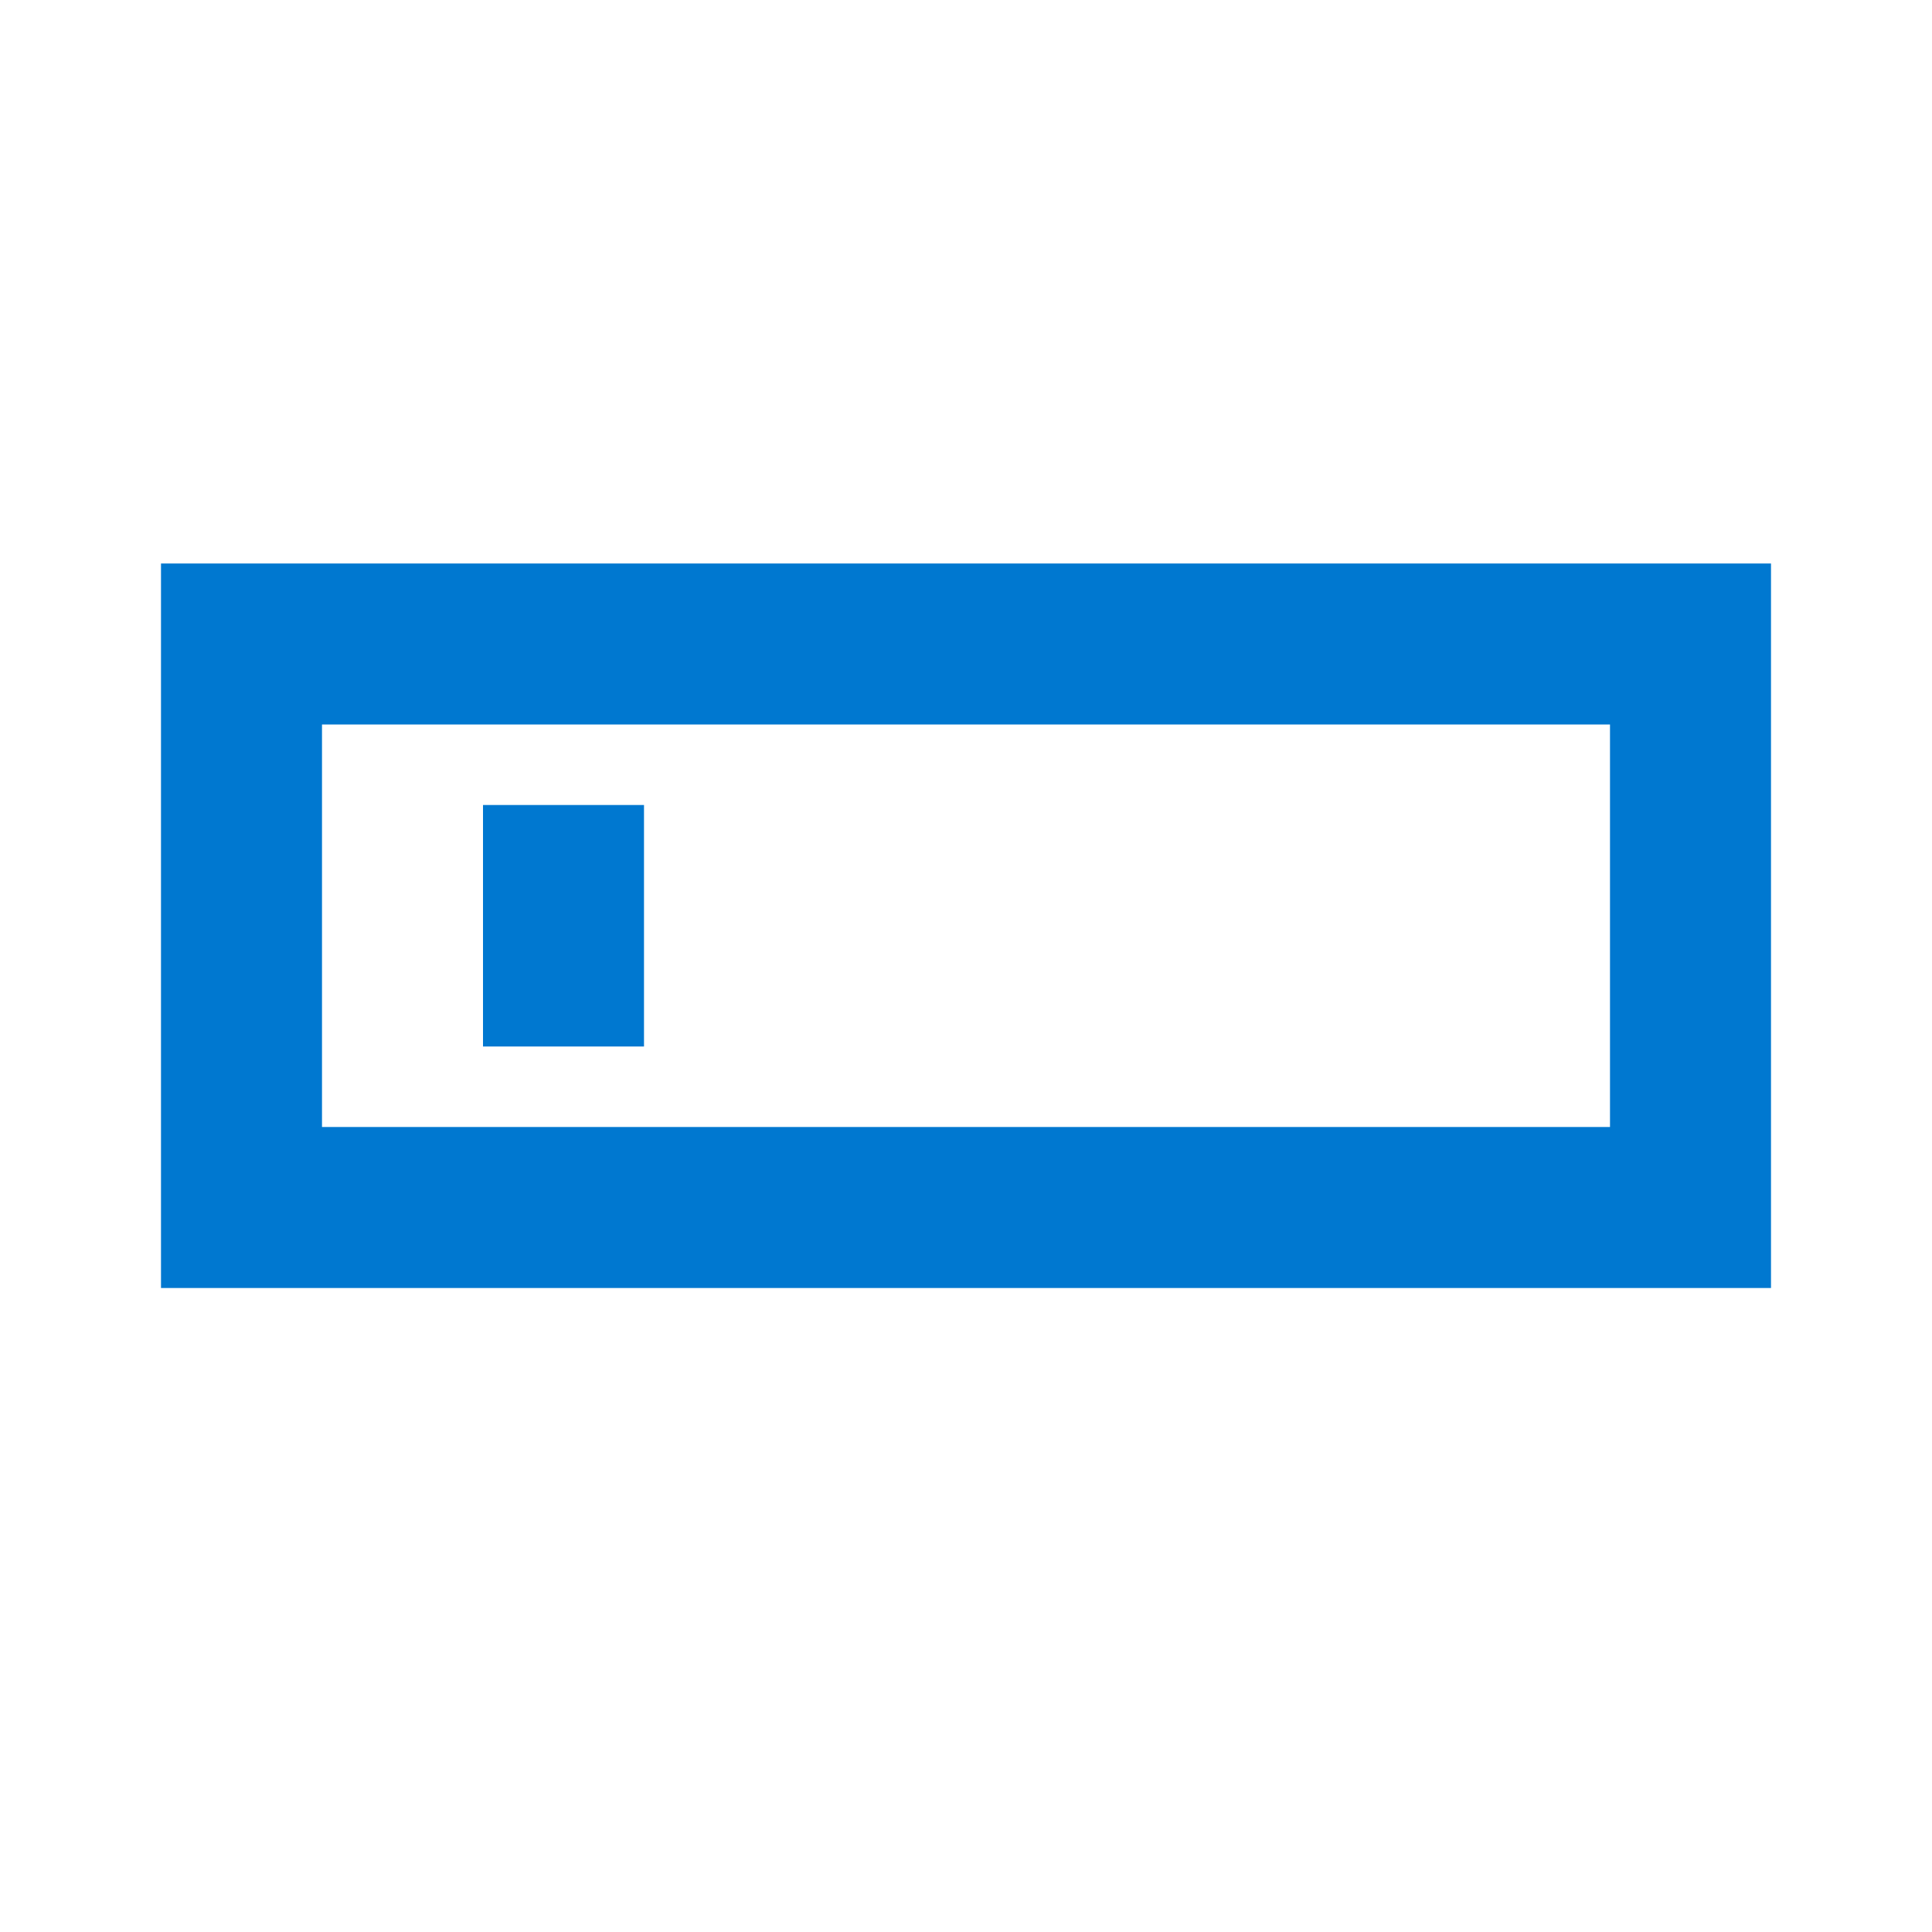 <?xml version="1.0" standalone="no"?><!DOCTYPE svg PUBLIC "-//W3C//DTD SVG 1.1//EN" "http://www.w3.org/Graphics/SVG/1.1/DTD/svg11.dtd"><svg t="1746281671707" class="icon" viewBox="0 0 1024 1024" version="1.1" xmlns="http://www.w3.org/2000/svg" p-id="72990" xmlns:xlink="http://www.w3.org/1999/xlink" width="200" height="200"><path d="M85.333 298.667h853.333v384H85.333V298.667z m85.333 85.333v213.333h682.667V384H170.667z m170.667 42.667v128H256v-128h85.333z" p-id="72991" fill="#0078d0"></path></svg>